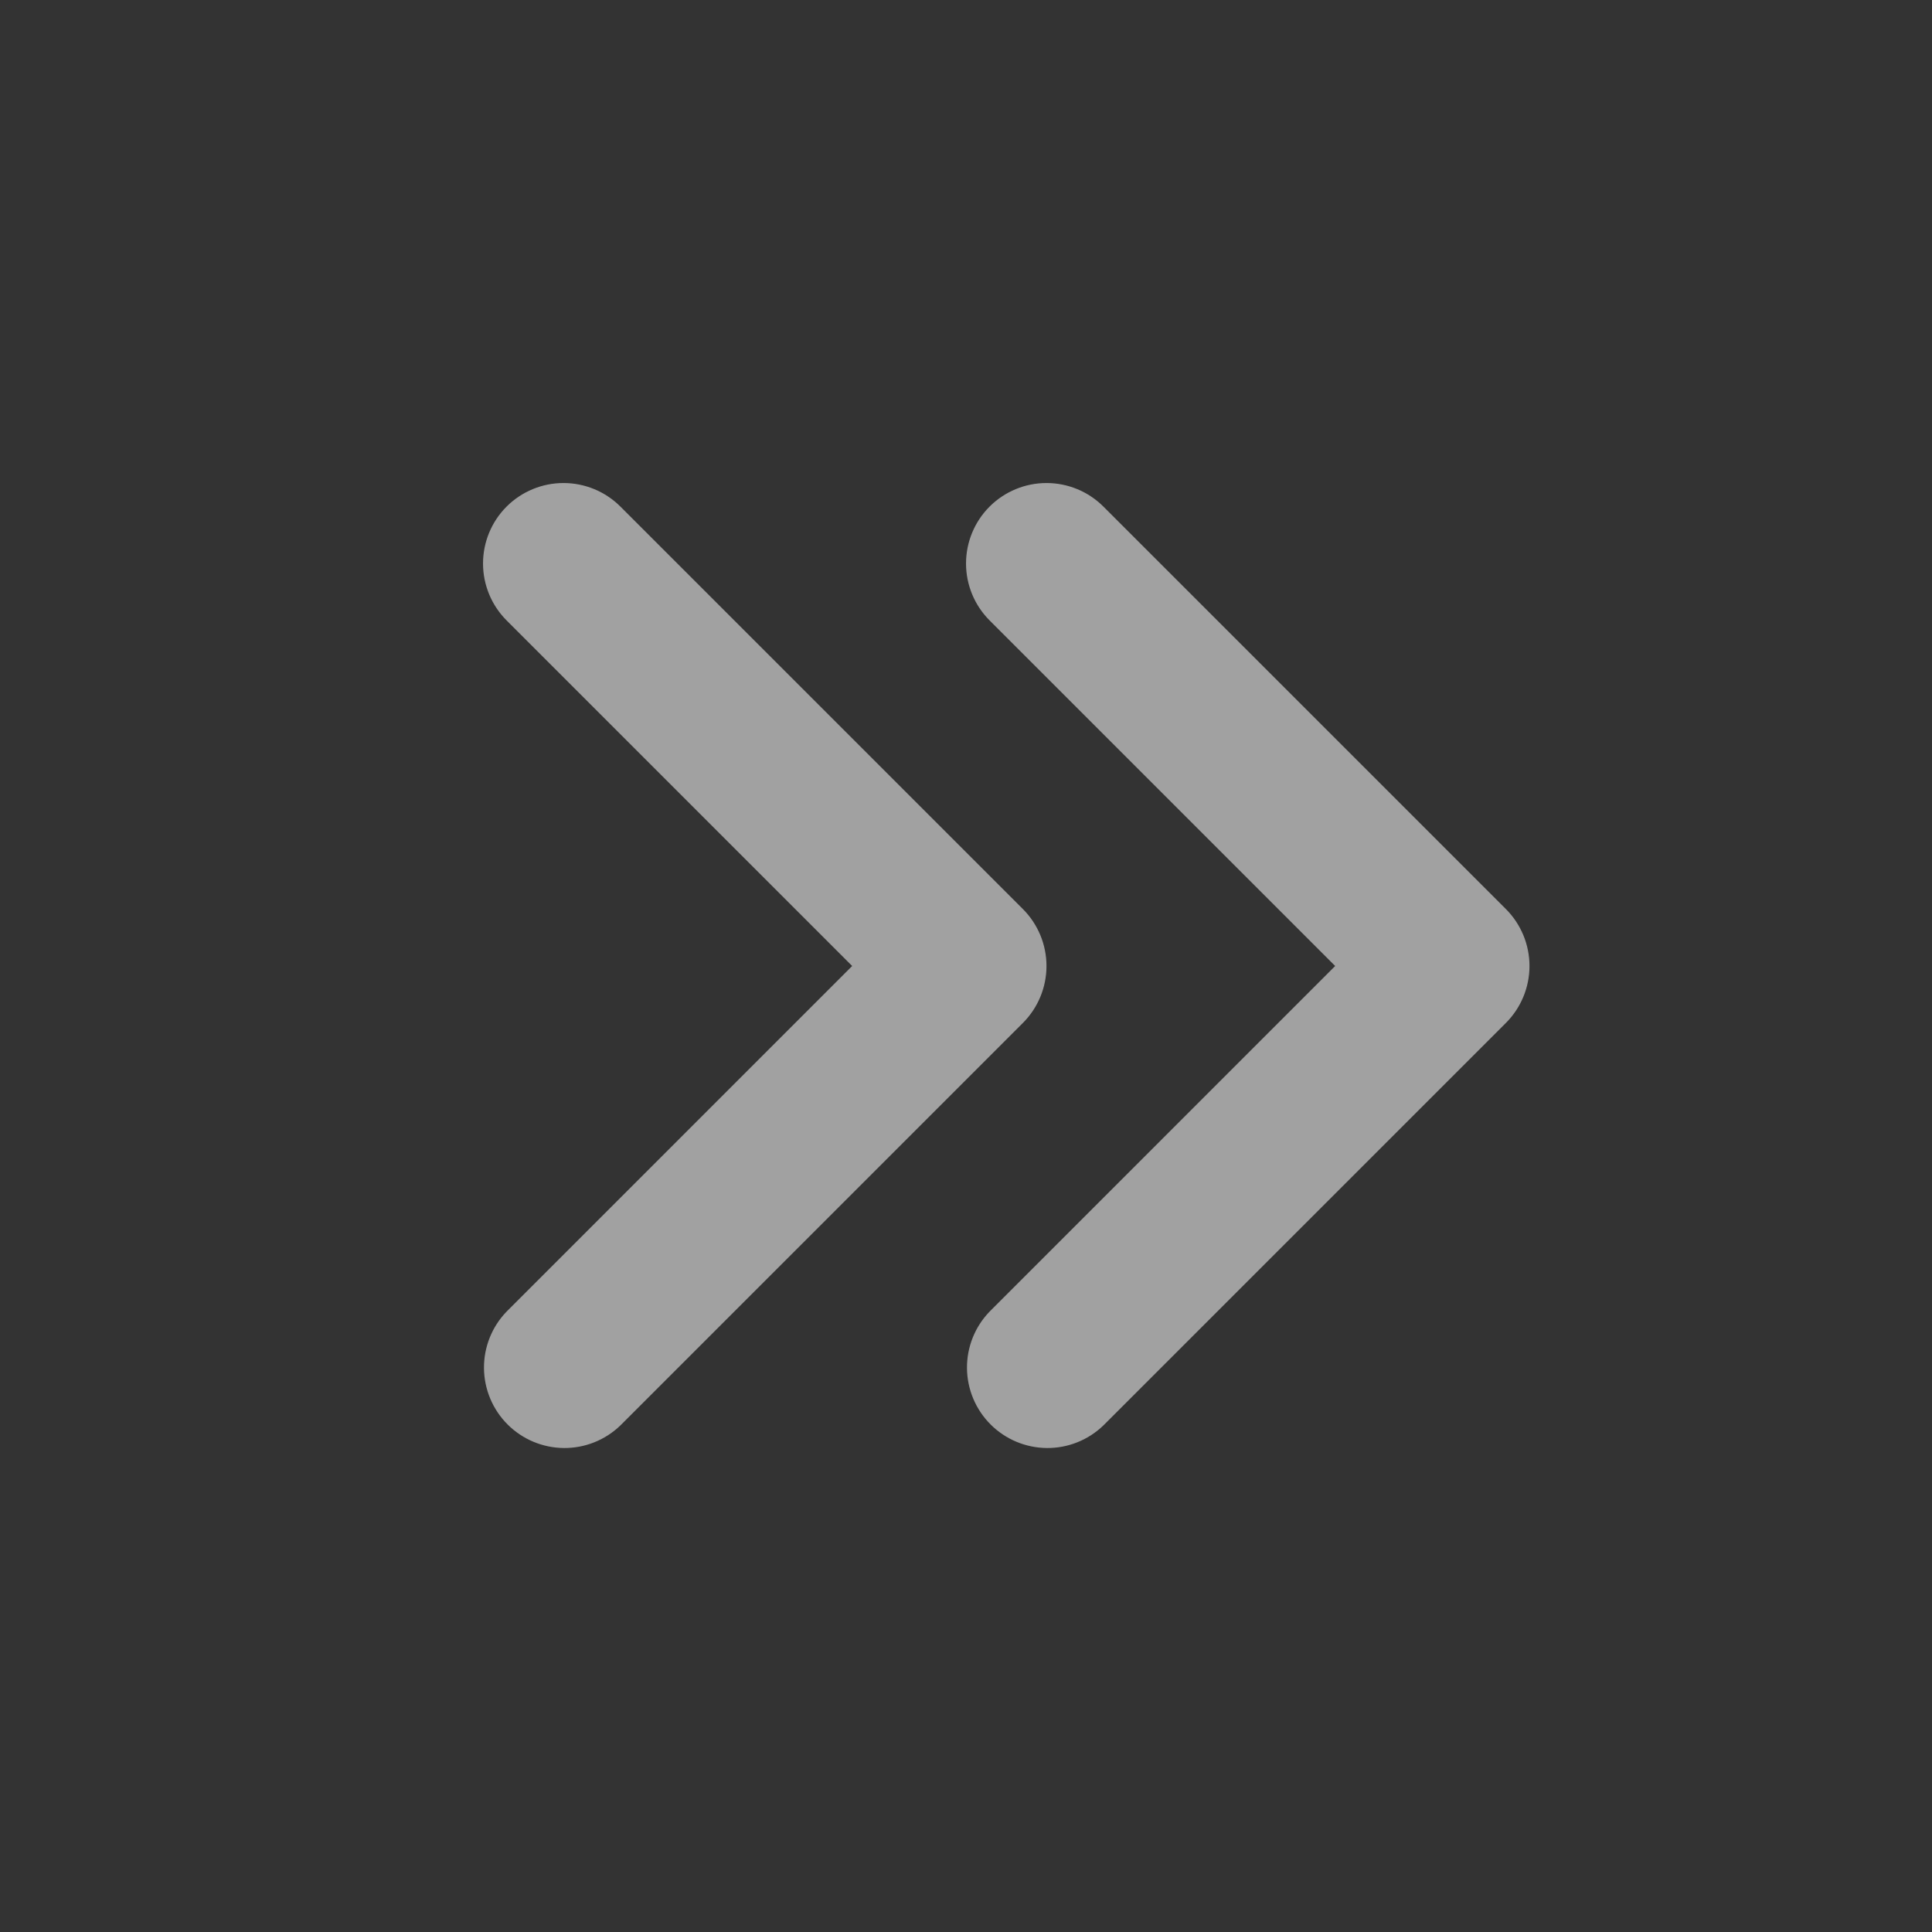 <svg width="67" height="67" viewBox="0 0 67 67" fill="none" xmlns="http://www.w3.org/2000/svg">
<rect x="0" y="0" width="67" height="67" fill="#333333" stroke="none"/>
<g opacity="0.56" clip-path="url(#clip0_3_13)">
<path fill-rule="evenodd" clip-rule="evenodd" d="M17.568 17.568C18.091 17.045 18.801 16.751 19.542 16.751C20.282 16.751 20.992 17.045 21.515 17.568L35.474 31.526C35.997 32.05 36.291 32.76 36.291 33.5C36.291 34.24 35.997 34.95 35.474 35.474L21.515 49.432C20.989 49.941 20.284 50.222 19.552 50.216C18.82 50.209 18.12 49.916 17.602 49.398C17.084 48.88 16.791 48.18 16.784 47.448C16.778 46.716 17.059 46.011 17.568 45.485L29.553 33.5L17.568 21.515C17.045 20.992 16.751 20.282 16.751 19.542C16.751 18.801 17.045 18.091 17.568 17.568ZM34.318 17.568C34.842 17.045 35.551 16.751 36.292 16.751C37.032 16.751 37.742 17.045 38.265 17.568L52.224 31.526C52.747 32.05 53.041 32.76 53.041 33.5C53.041 34.24 52.747 34.95 52.224 35.474L38.265 49.432C37.739 49.941 37.034 50.222 36.302 50.216C35.57 50.209 34.87 49.916 34.352 49.398C33.834 48.88 33.541 48.18 33.534 47.448C33.528 46.716 33.809 46.011 34.318 45.485L46.303 33.5L34.318 21.515C33.795 20.992 33.501 20.282 33.501 19.542C33.501 18.801 33.795 18.091 34.318 17.568Z" fill="#F8F8F8"/>
</g>
<defs>
<clipPath id="clip0_3_13">
<rect width="67" height="67" fill="white"/>
</clipPath>
</defs>
</svg>
